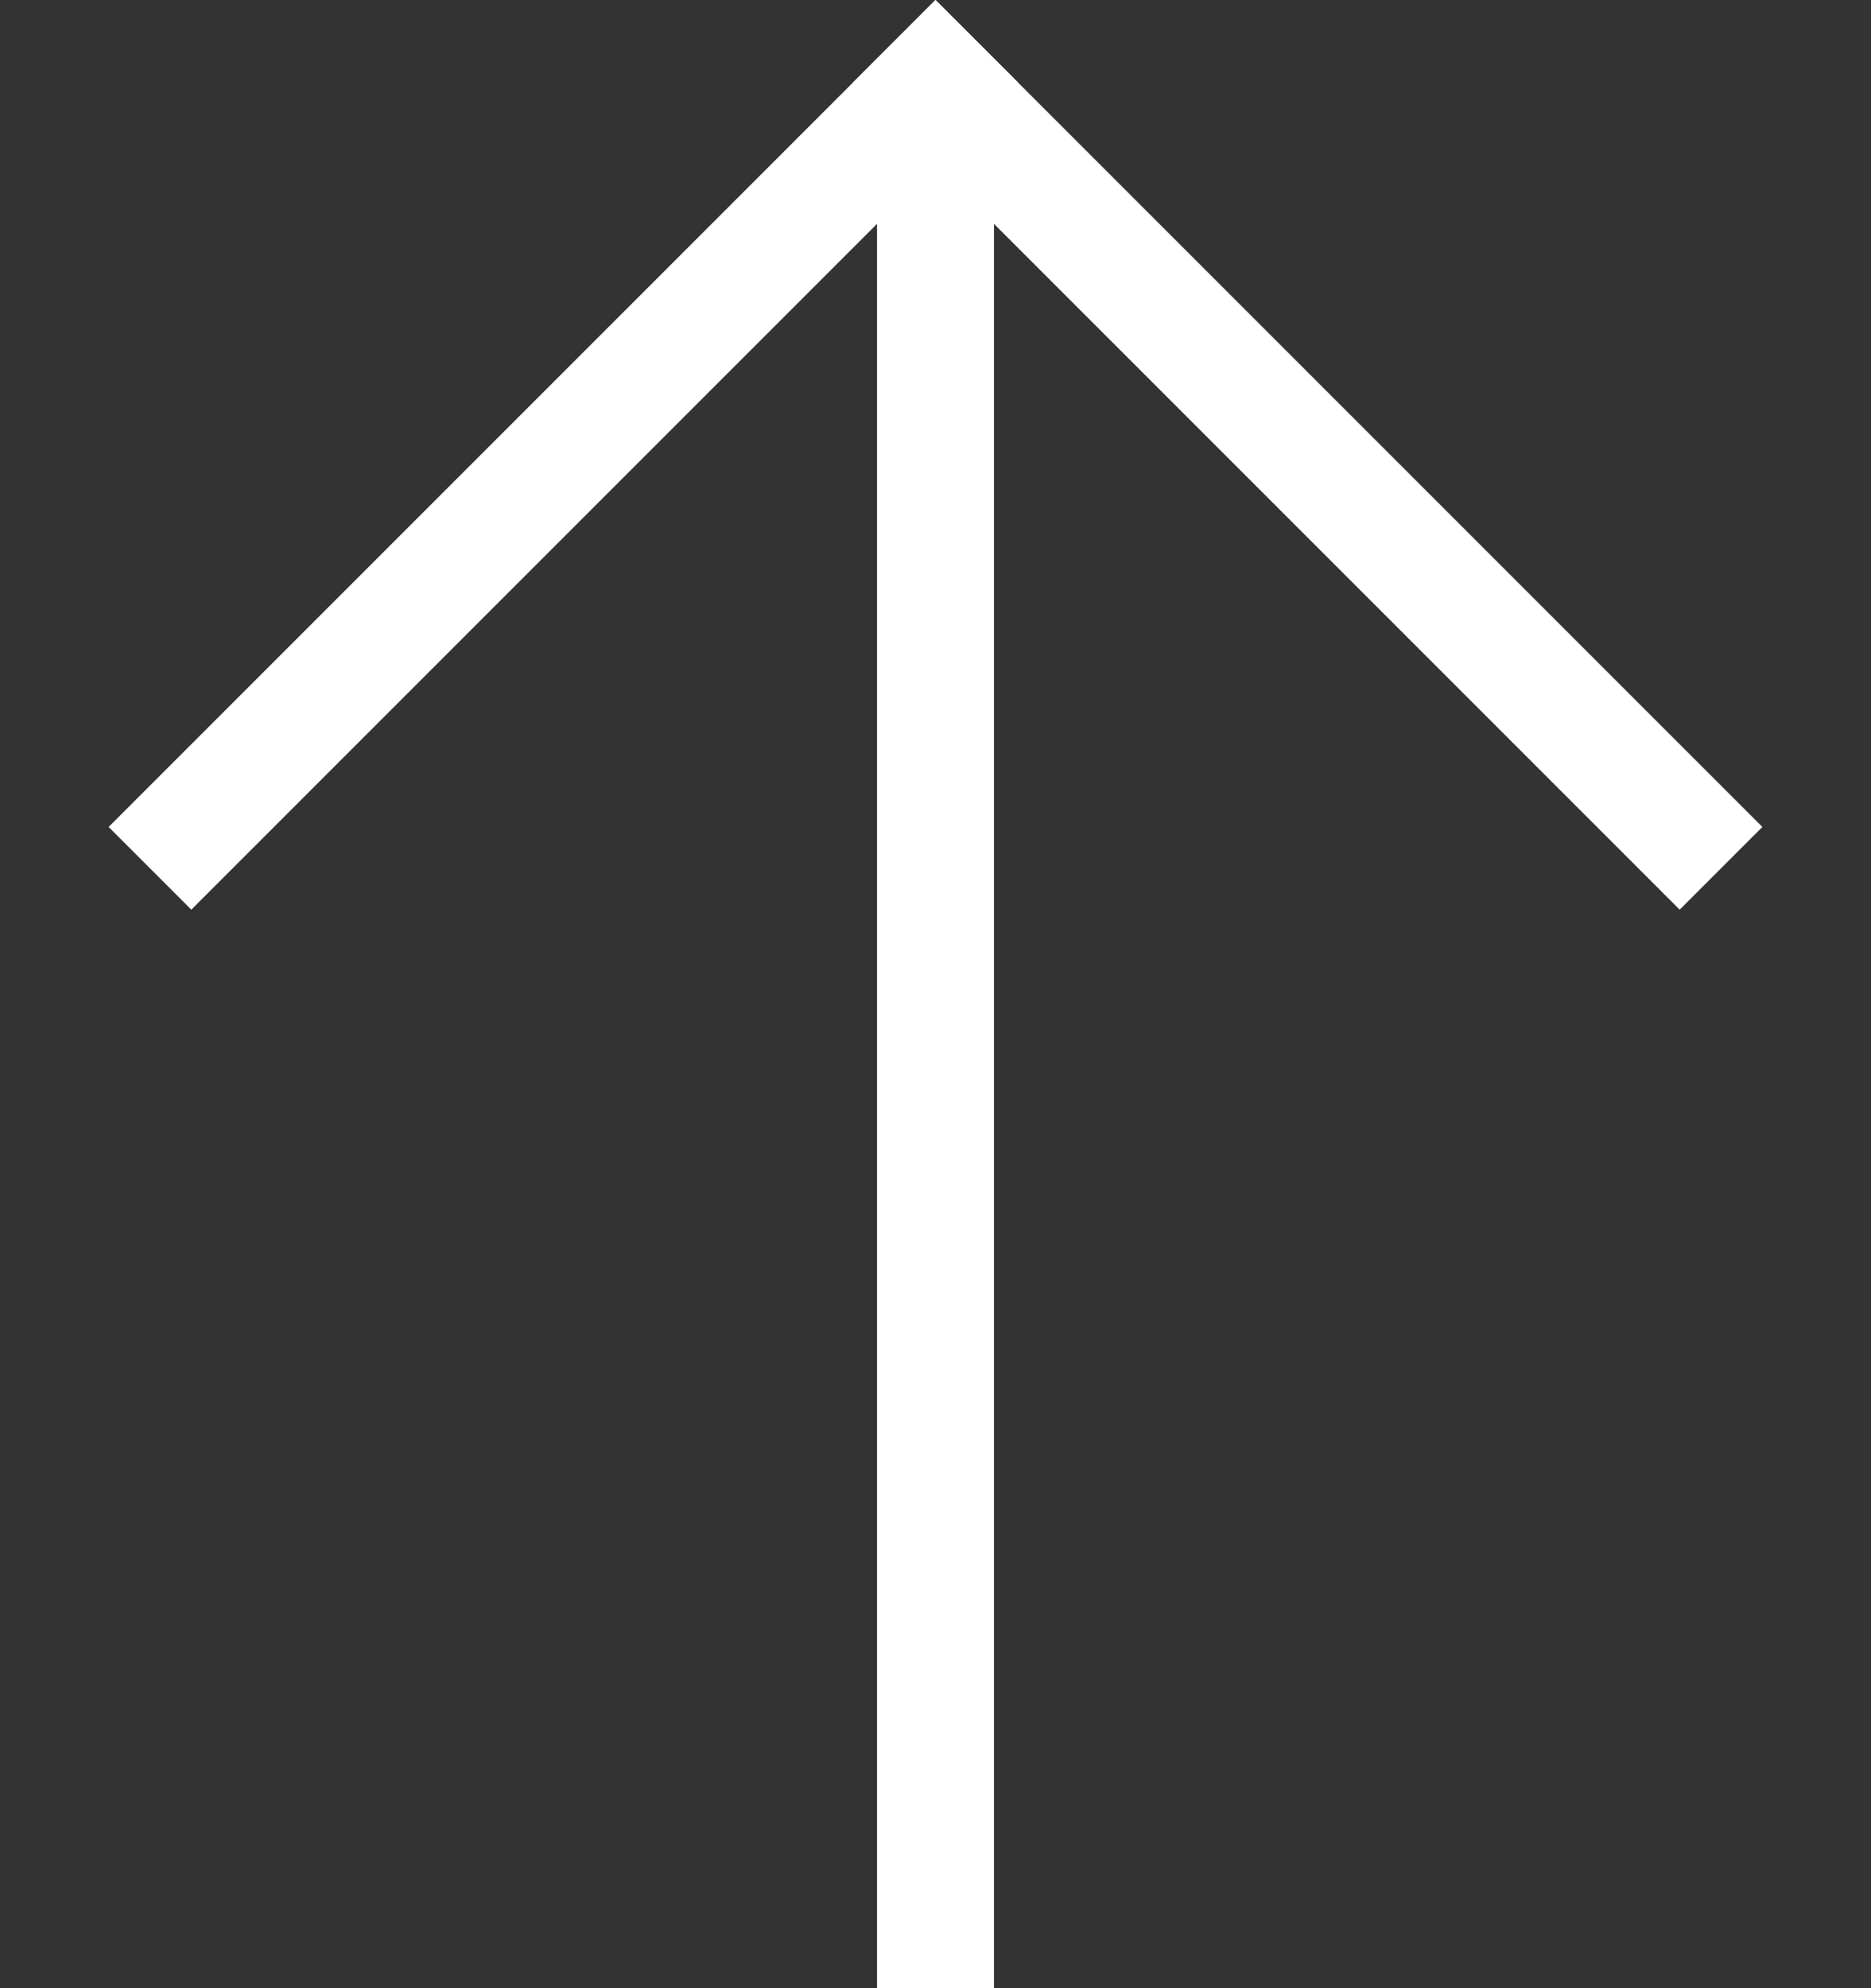<svg width="16" height="17" viewBox="0 0 16 17" fill="none" xmlns="http://www.w3.org/2000/svg">
<rect x="0" y="0" width="16" height="17" fill="#333333" stroke="none"/>
<path d="M7.5 1H8.5V17H7.5V1Z" fill="white"/>
<path d="M8 0L8.707 0.707L1.636 7.778L0.929 7.071L8 0Z" fill="white"/>
<path d="M8 0L7.293 0.707L14.364 7.778L15.071 7.071L8 0Z" fill="white"/>
</svg>
